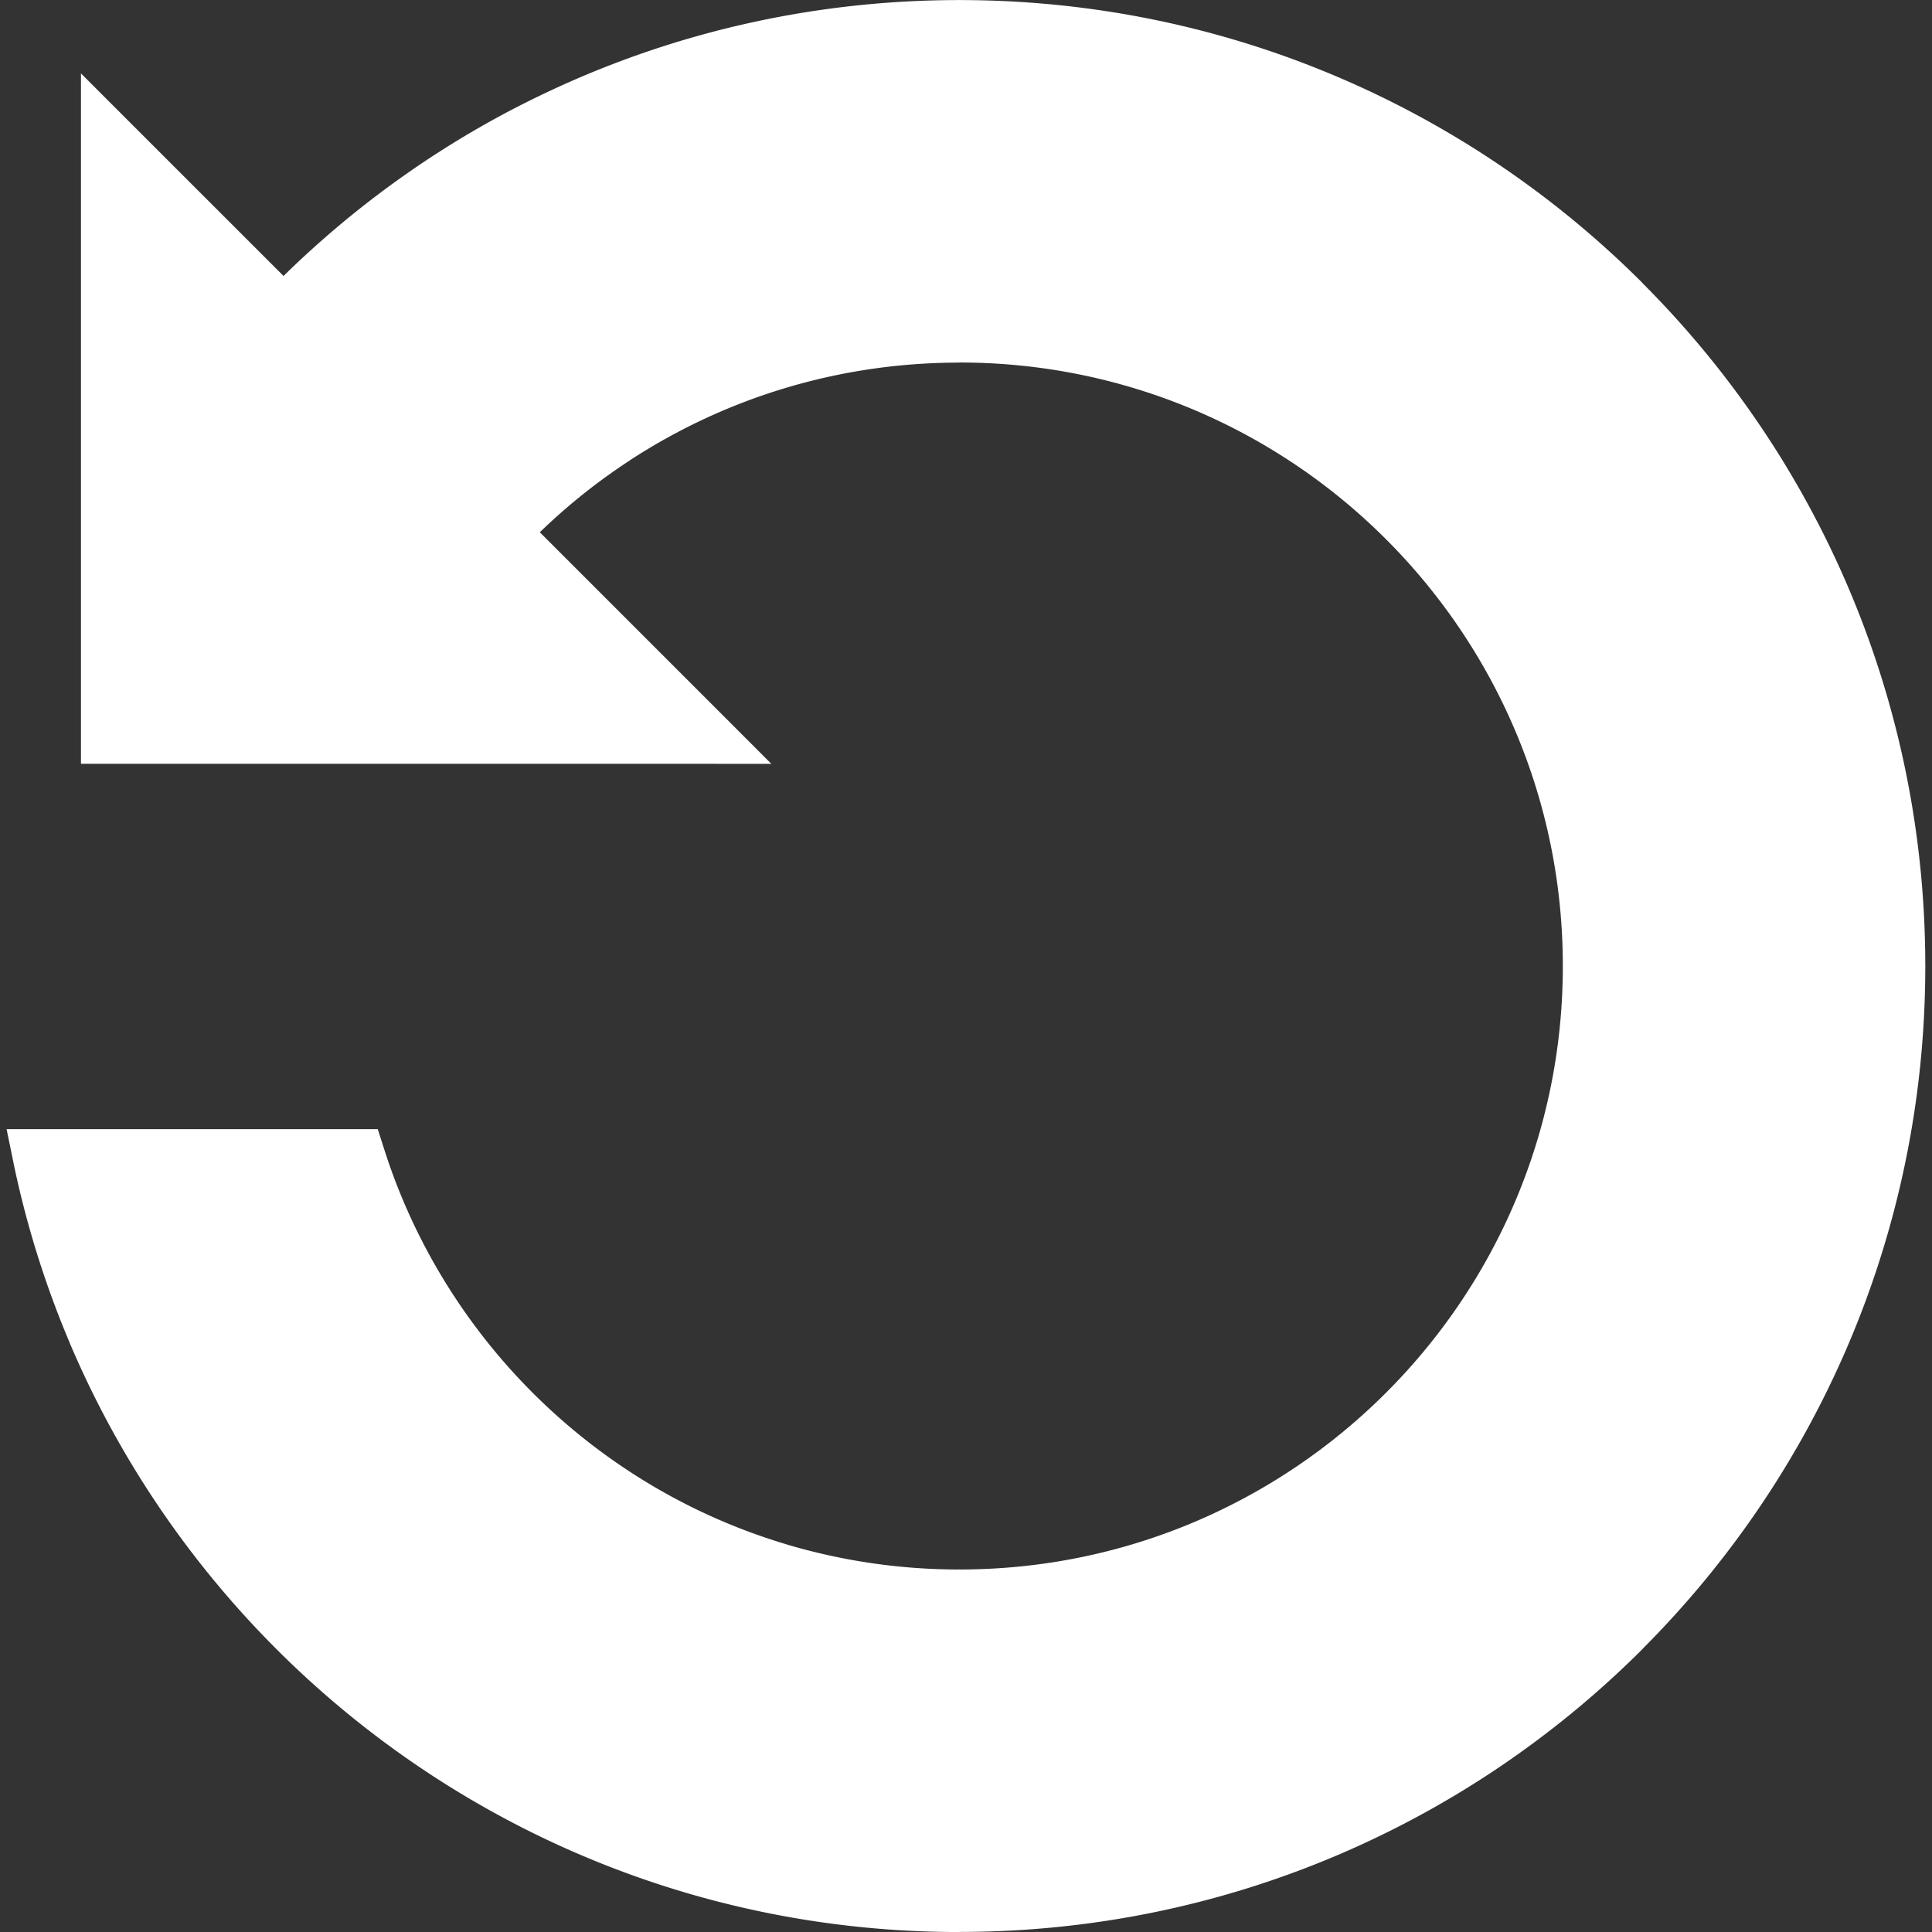 <svg xmlns="http://www.w3.org/2000/svg" width="64" height="64" viewBox="0 0 640 640" shape-rendering="geometricPrecision" text-rendering="geometricPrecision" image-rendering="optimizeQuality" fill-rule="evenodd" style="fill:#fff;" clip-rule="evenodd"><rect x="0" y="0" width="640" height="640" fill="#333333" stroke="none"/><path d="M26.823 48.438v204.581h204.582l24.118.012-17.055-17.067-59.647-59.647a205.31 205.31 0 0 1 12.284-10.96 202.213 202.213 0 0 1 17.61-12.898l-.011-.012c31.346-20.445 68.812-32.327 109.088-32.327h.082v-.036c55.159.012 105.131 22.406 141.273 58.56 36.143 36.142 58.525 86.08 58.56 141.19h-.035v.249h.035c-.012 55.158-22.406 105.143-58.56 141.273-36.154 36.154-86.091 58.524-141.19 58.56v-.036h-.402v.036a200.224 200.224 0 0 1-56.93-8.292v-.012a199.318 199.318 0 0 1-29.752-11.527c-48.91-23.646-86.742-66.686-103.513-119.104l-2.22-6.933H2.184l2.457 11.976.071.319v.035a319.09 319.09 0 0 0 18.425 58.548v.048a319.811 319.811 0 0 0 28.76 53.08c57.426 85.583 155.117 141.957 265.894 141.957h.082v-.035c88.36-.024 168.38-35.859 226.231-93.71v-.047c57.816-57.84 93.627-137.79 93.675-226.054h.035v-.248h-.035c-.024-88.324-35.86-168.321-93.746-226.196l.024-.024C486.207 35.857 406.245.07 317.958.023v-.036h-.32v.036C272.26.046 229.054 9.53 189.96 26.574a335.597 335.597 0 0 0-18.78 8.918c-28.524 14.728-54.555 33.661-77.257 55.925L43.867 41.374 26.823 24.318v24.119z"/></svg>